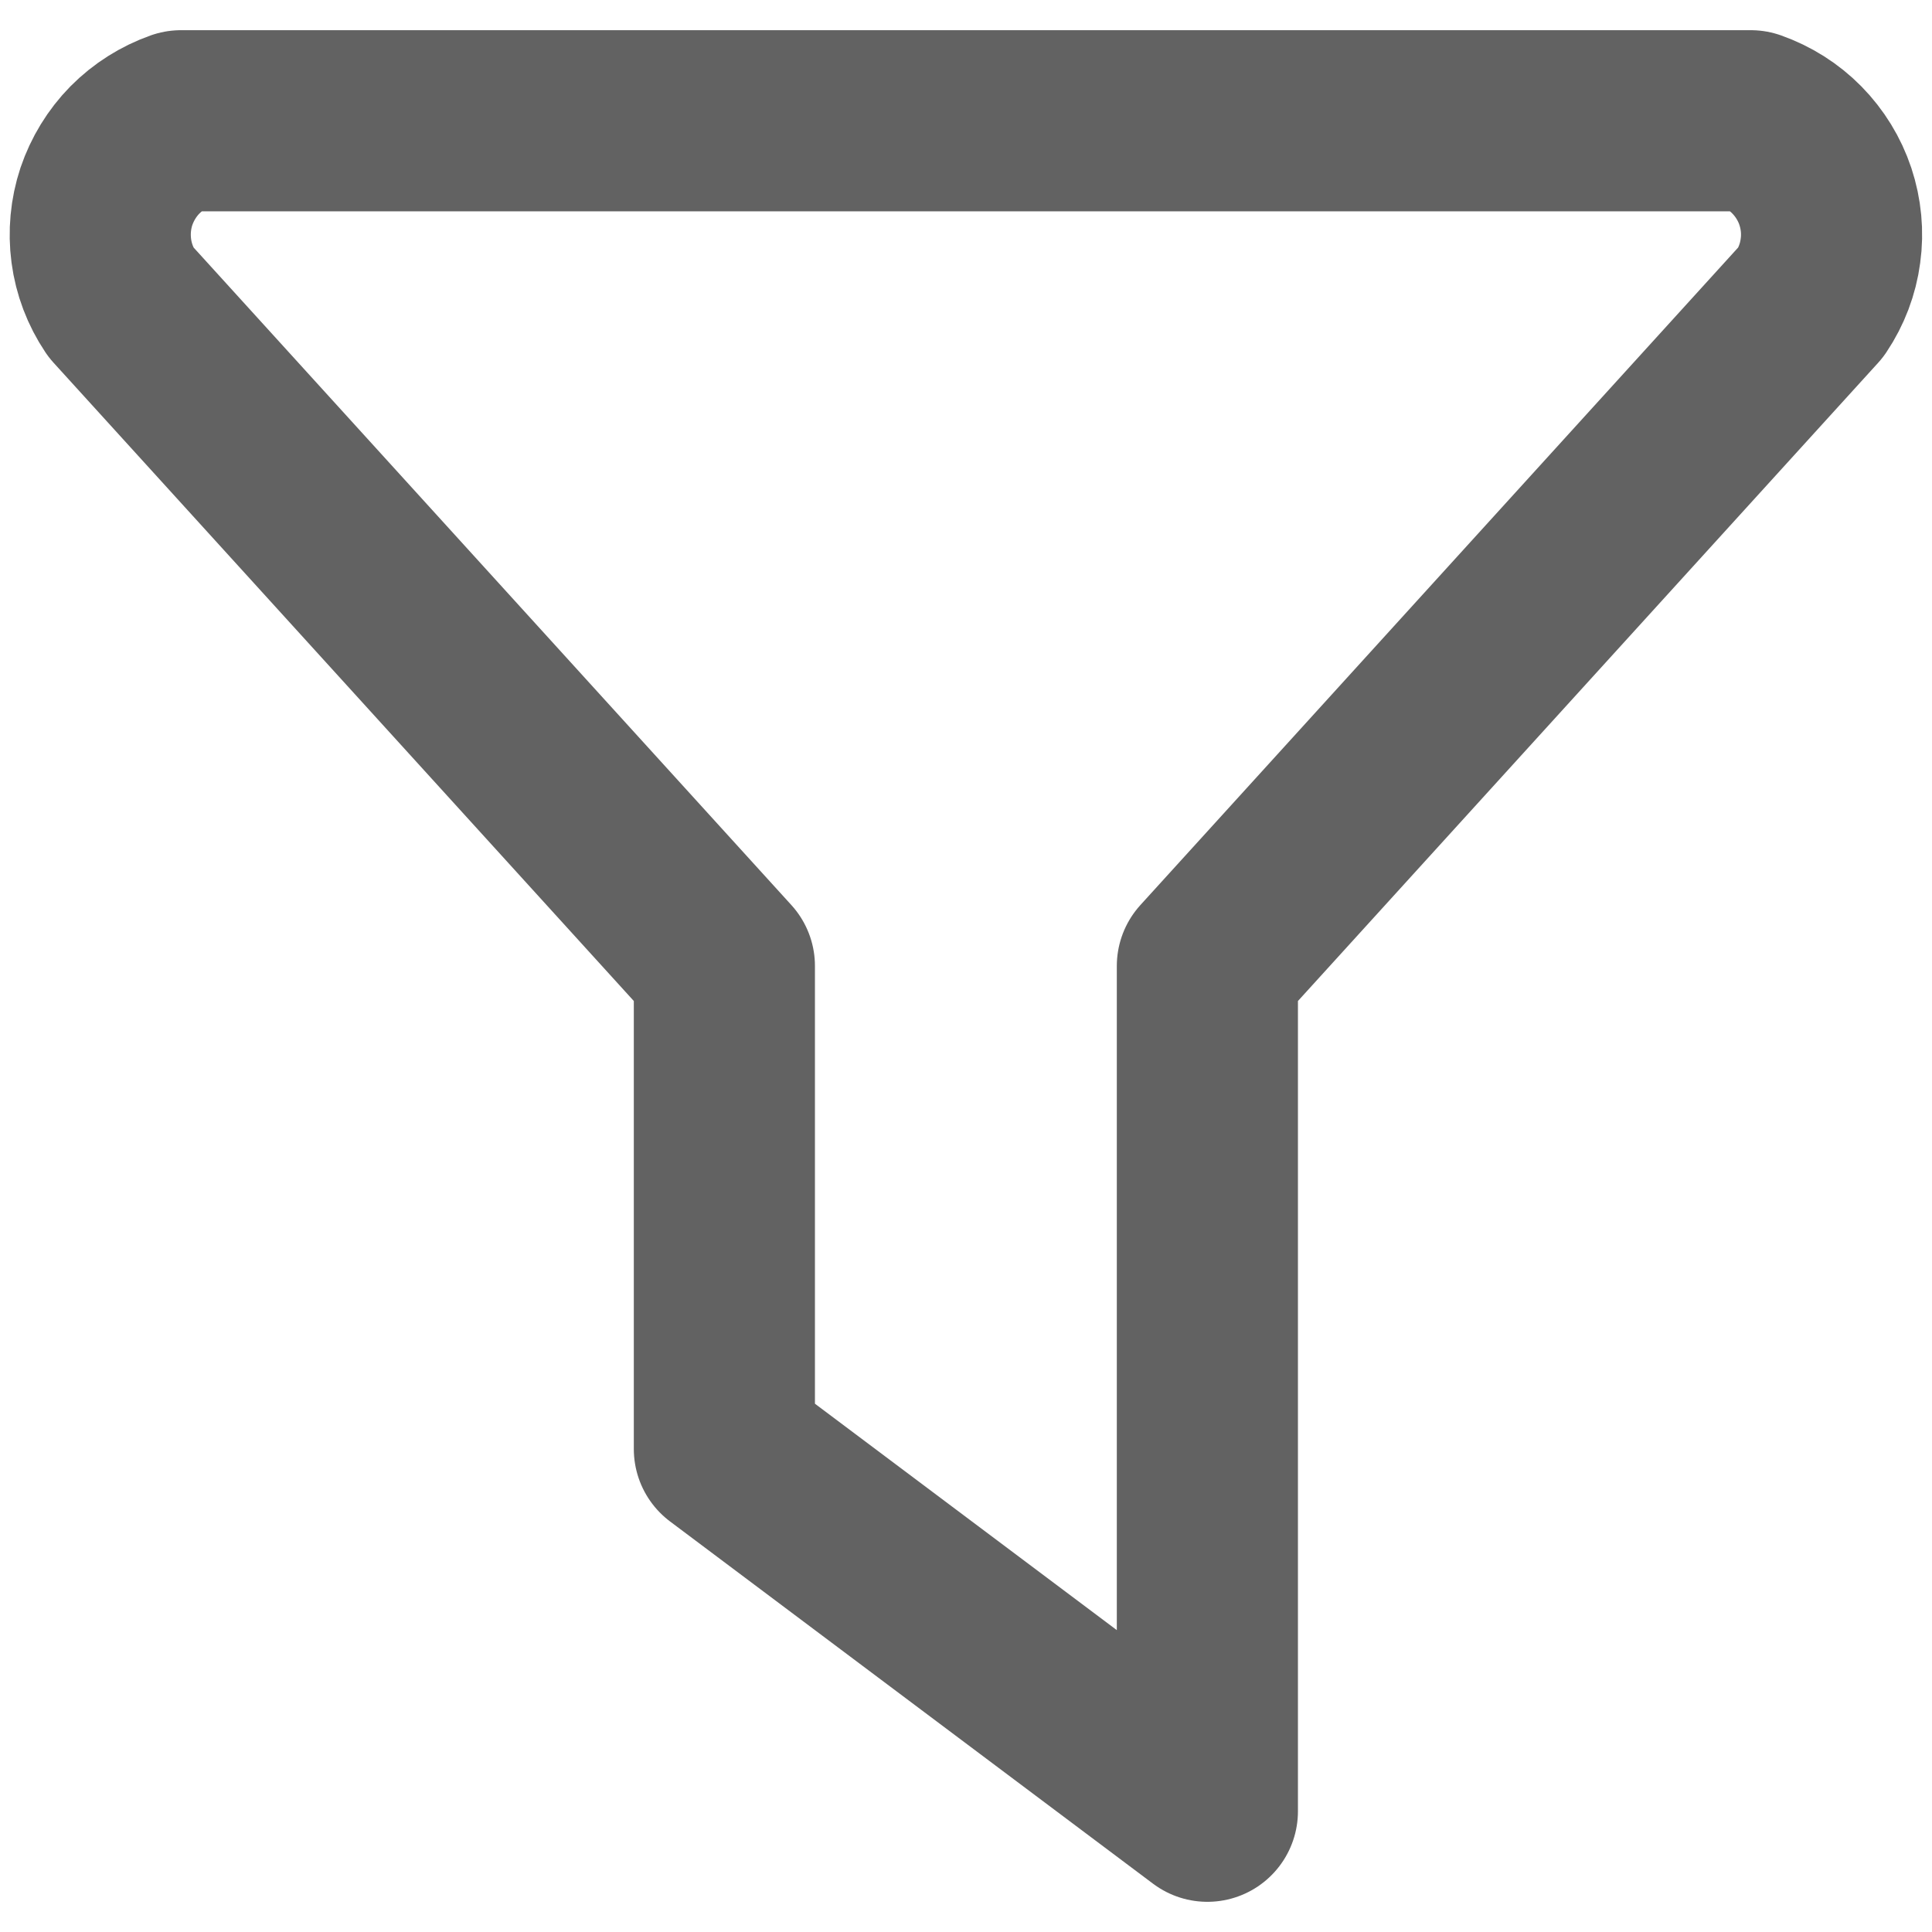 <svg width="16" height="16" viewBox="0 0 16 16" fill="none" xmlns="http://www.w3.org/2000/svg">
    <path
        d="M1.499 1H14.499C14.643 1.051 14.774 1.133 14.881 1.242C14.988 1.351 15.069 1.483 15.117 1.627C15.165 1.772 15.18 1.926 15.159 2.077C15.139 2.229 15.084 2.373 14.999 2.5L9.999 8V15L5.999 12V8L0.999 2.5C0.914 2.373 0.859 2.229 0.839 2.077C0.819 1.926 0.833 1.772 0.881 1.627C0.93 1.483 1.01 1.351 1.117 1.242C1.225 1.133 1.355 1.051 1.499 1Z"
        stroke="#626262" stroke-width="1.5" stroke-linecap="round" stroke-linejoin="round" />
</svg>